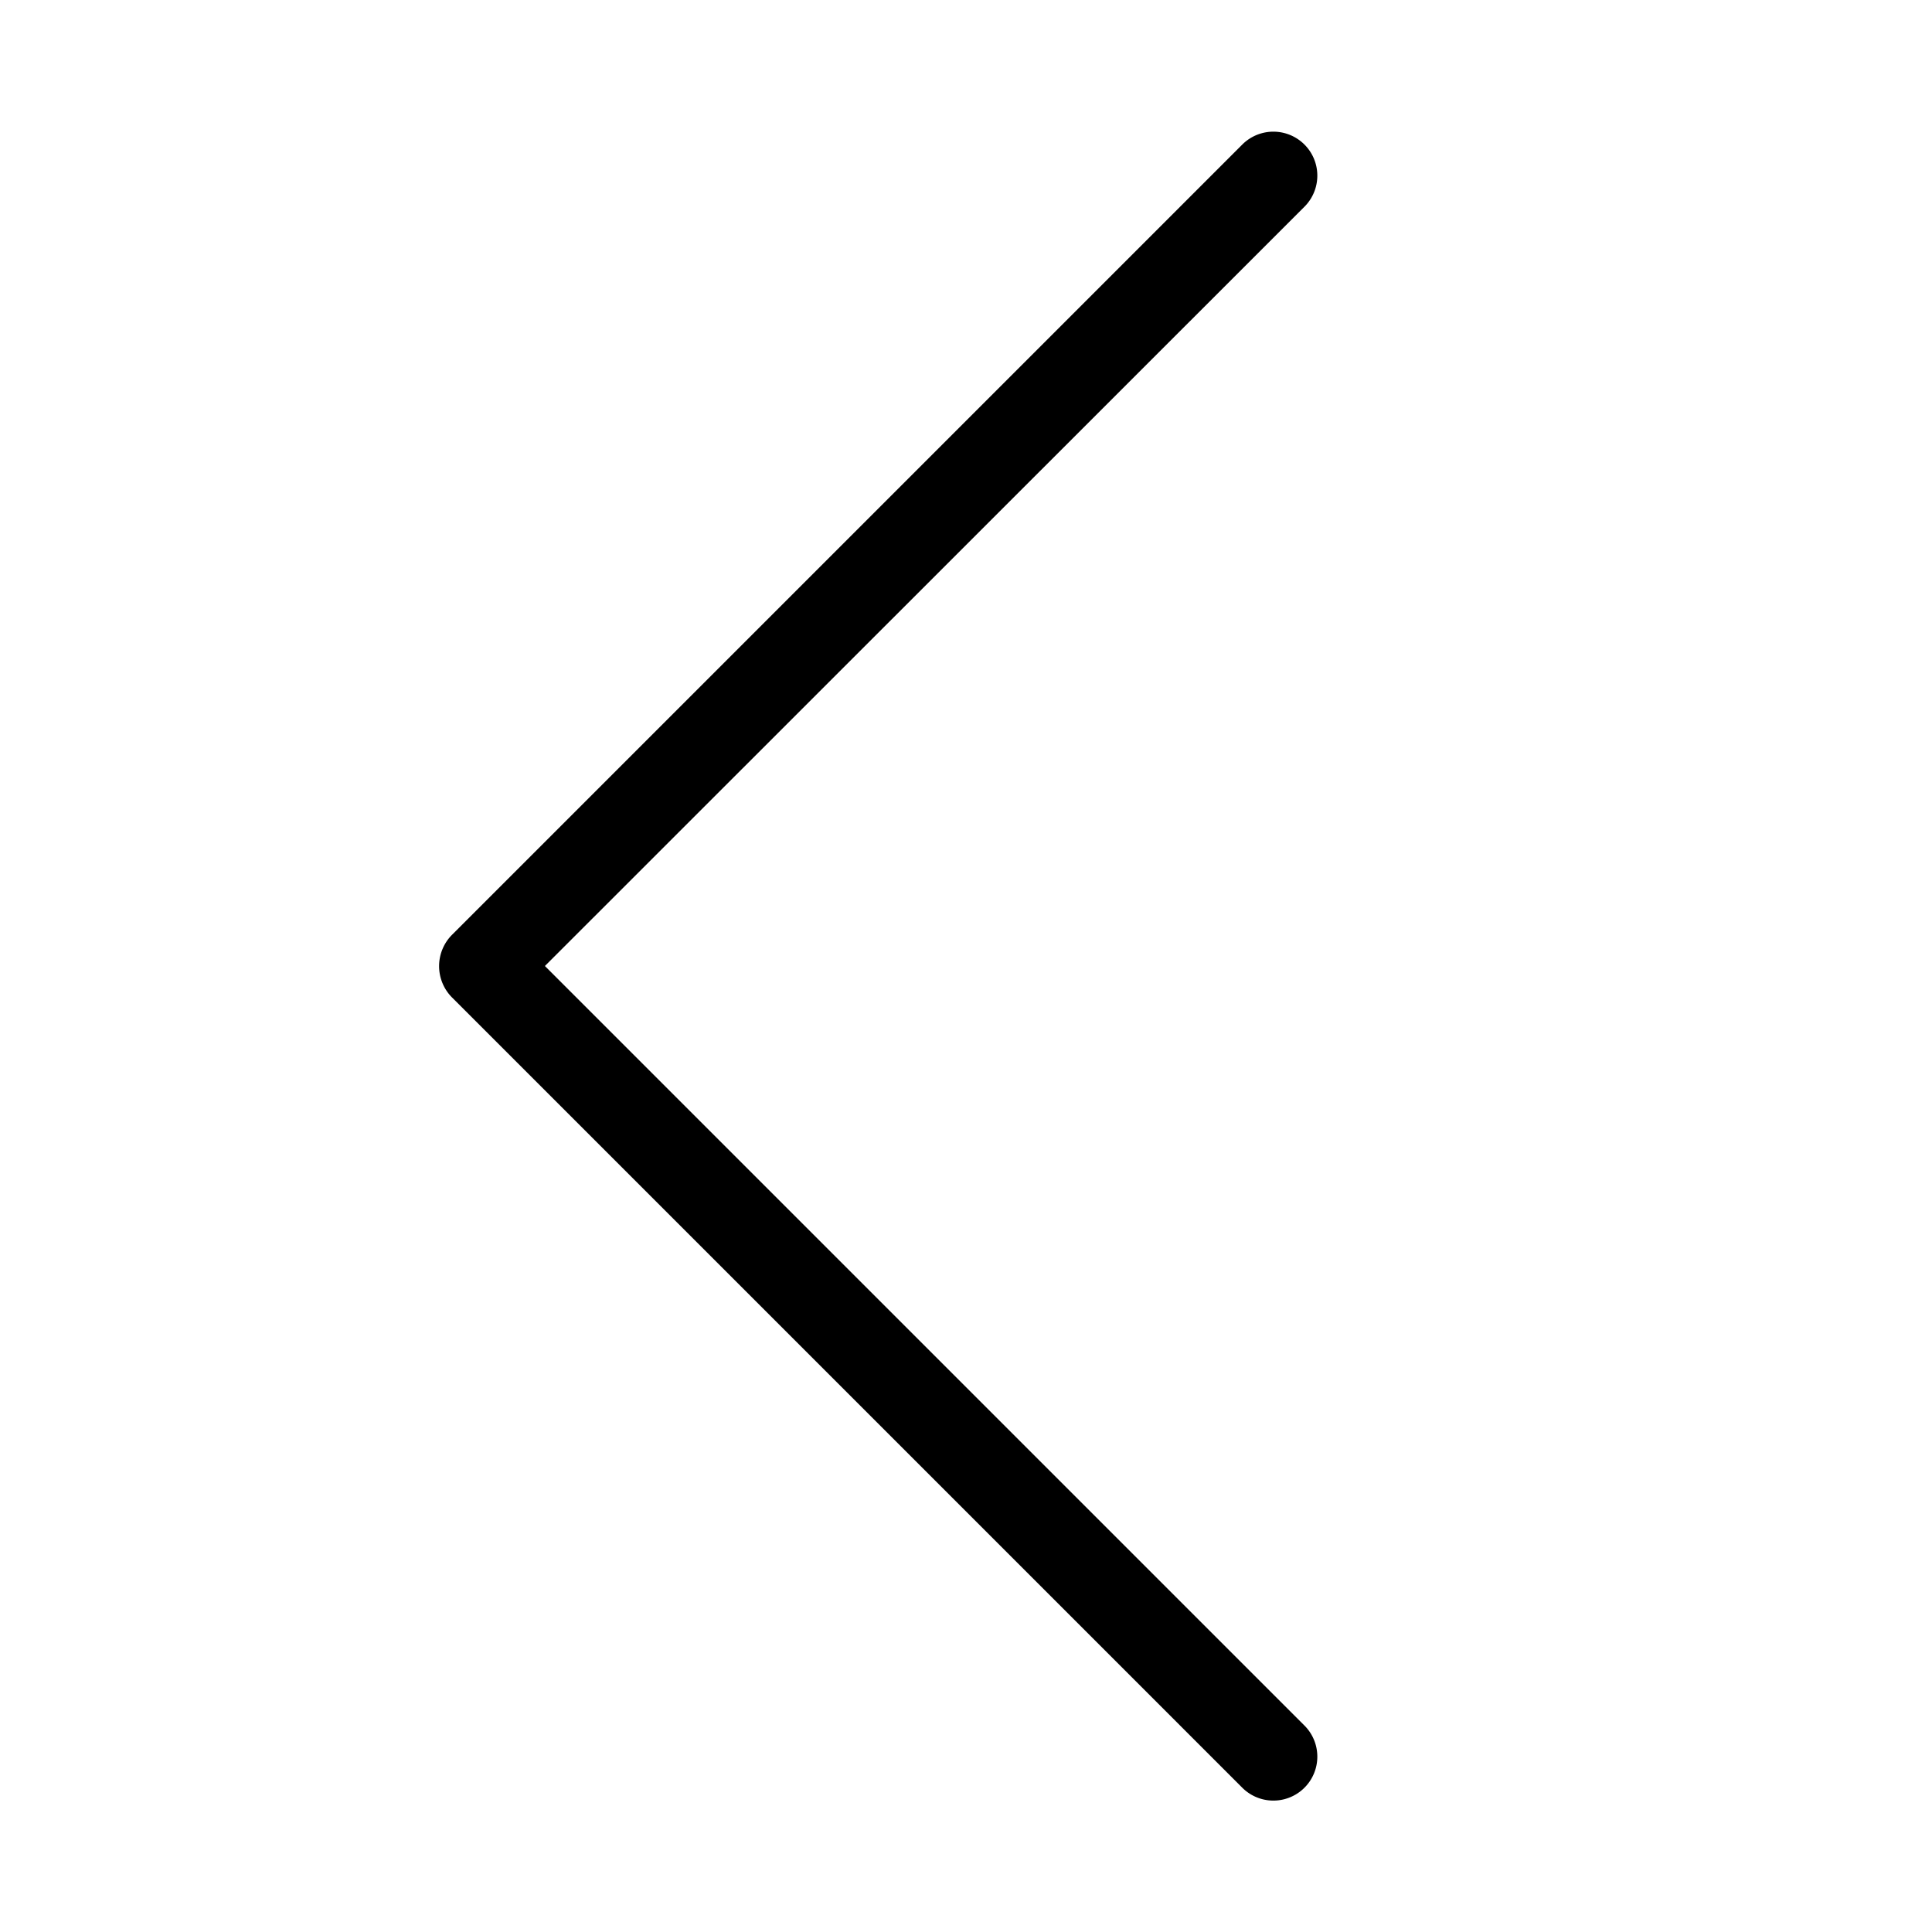 <svg xmlns="http://www.w3.org/2000/svg" width="22" height="22" viewBox="0 0 22 22">
    <g>
        <path d="M50.205 449l8.649-8.646a.5.5 0 0 0-.708-.708l-9 9a.506.506 0 0 0 0 .711l9 9a.5.5 0 0 0 .708-.708z" transform="translate(-44 -438)"/>
    </g>
</svg>
